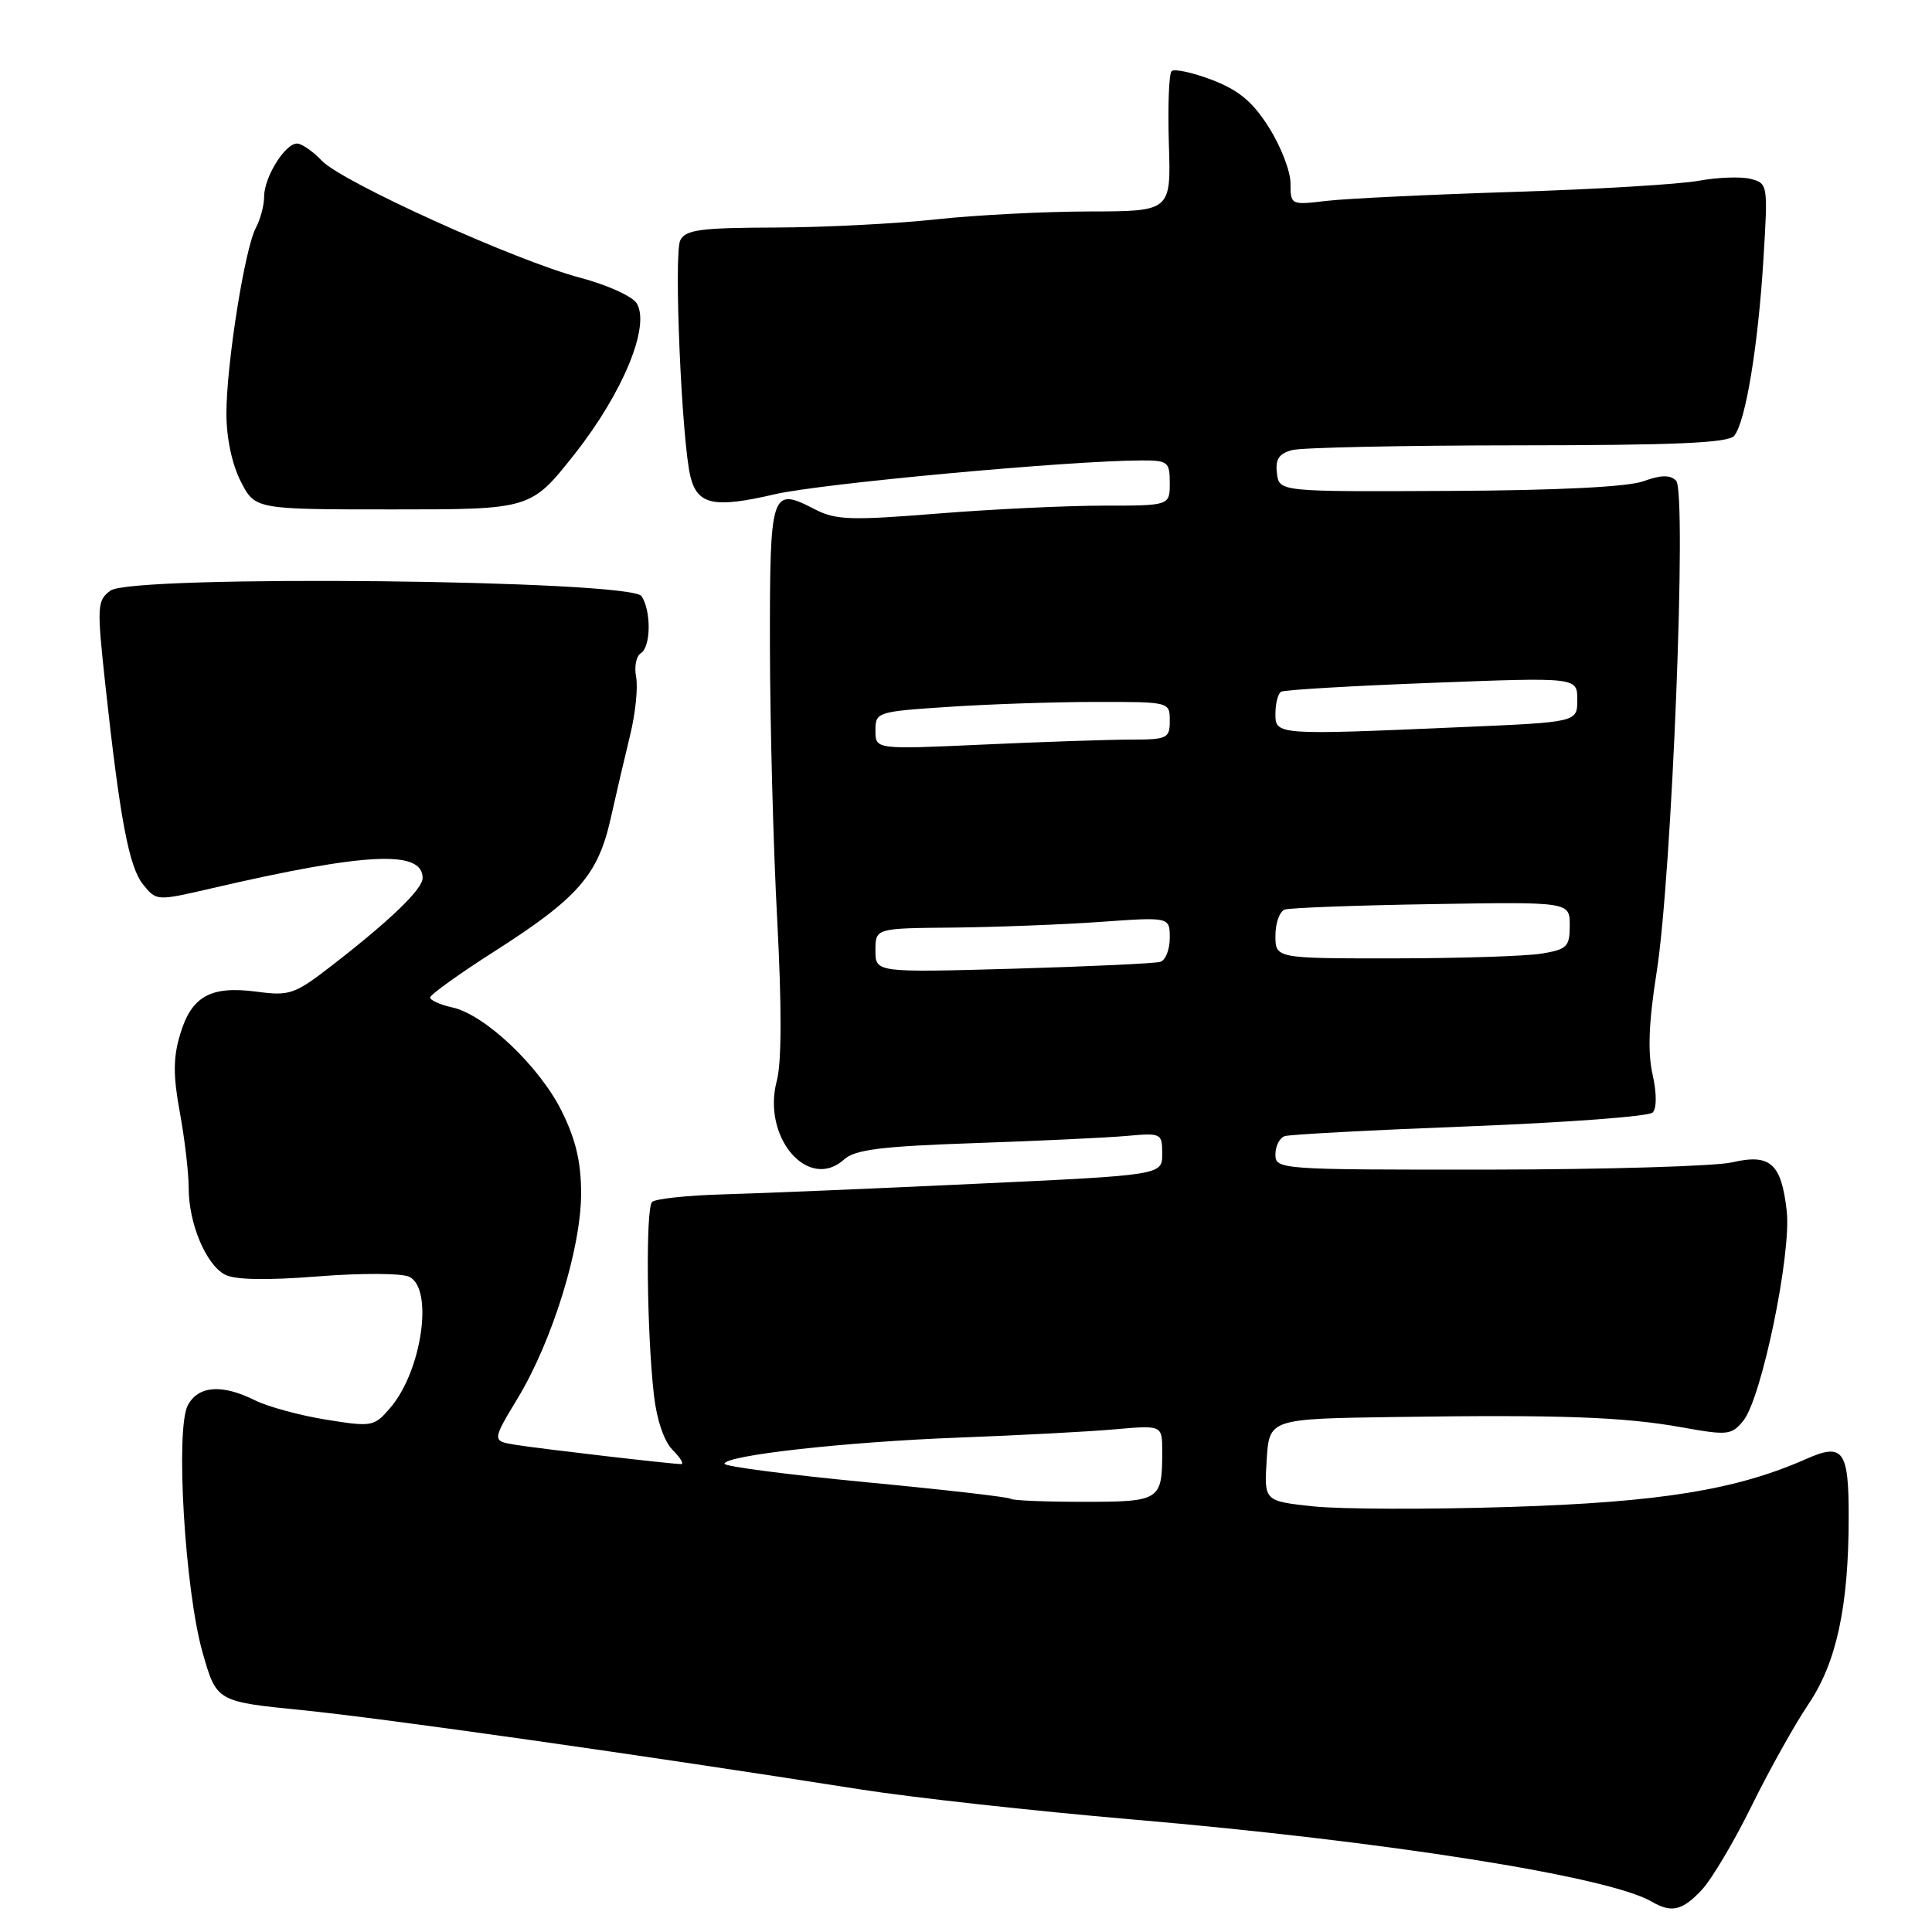 <?xml version="1.0" encoding="UTF-8" standalone="no"?>
<!DOCTYPE svg PUBLIC "-//W3C//DTD SVG 1.1//EN" "http://www.w3.org/Graphics/SVG/1.1/DTD/svg11.dtd" >
<svg xmlns="http://www.w3.org/2000/svg" xmlns:xlink="http://www.w3.org/1999/xlink" version="1.1" viewBox="0 0 256 256">
 <g >
 <path fill="currentColor"
d=" M 225.52 250.39 C 226.85 248.95 229.81 243.95 232.10 239.29 C 234.40 234.62 237.79 228.53 239.66 225.76 C 243.36 220.26 244.96 212.81 244.96 201.00 C 244.97 192.16 244.23 191.15 239.33 193.32 C 230.07 197.42 219.92 199.06 200.00 199.68 C 189.28 200.02 177.57 199.98 174.00 199.60 C 167.50 198.90 167.50 198.90 167.84 193.45 C 168.19 188.00 168.19 188.00 184.84 187.76 C 206.74 187.44 215.15 187.74 222.92 189.14 C 228.93 190.22 229.45 190.16 231.00 188.25 C 233.43 185.25 237.39 166.12 236.75 160.46 C 236.04 154.14 234.57 152.84 229.50 154.02 C 227.30 154.53 212.79 154.96 197.25 154.98 C 169.51 155.00 169.00 154.96 169.00 152.97 C 169.00 151.85 169.56 150.76 170.25 150.54 C 170.94 150.32 181.98 149.73 194.78 149.24 C 207.58 148.74 218.47 147.93 218.98 147.42 C 219.54 146.86 219.53 144.87 218.97 142.34 C 218.31 139.41 218.47 135.42 219.51 128.84 C 221.54 116.05 223.55 65.15 222.09 63.69 C 221.30 62.90 220.09 62.92 217.75 63.77 C 215.67 64.52 206.38 64.98 192.00 65.05 C 169.50 65.16 169.50 65.16 169.20 62.71 C 168.97 60.86 169.46 60.11 171.20 59.64 C 172.46 59.30 185.93 59.02 201.13 59.01 C 222.00 59.00 229.01 58.69 229.79 57.75 C 231.29 55.92 232.95 45.94 233.66 34.40 C 234.27 24.48 234.25 24.30 231.99 23.71 C 230.73 23.38 227.63 23.49 225.10 23.95 C 222.57 24.42 211.50 25.08 200.50 25.43 C 189.50 25.78 178.36 26.31 175.75 26.62 C 171.05 27.18 171.00 27.16 171.00 24.29 C 171.00 22.70 169.71 19.36 168.14 16.89 C 165.98 13.47 164.15 11.95 160.58 10.58 C 158.00 9.60 155.59 9.08 155.24 9.43 C 154.89 9.78 154.73 14.10 154.88 19.03 C 155.17 28.00 155.17 28.00 144.33 28.02 C 138.37 28.03 129.22 28.50 124.00 29.07 C 118.78 29.64 109.21 30.13 102.74 30.15 C 92.81 30.18 90.84 30.44 90.14 31.84 C 89.25 33.62 90.34 58.69 91.50 63.21 C 92.45 66.91 94.65 67.36 102.67 65.49 C 108.80 64.07 141.74 61.03 151.25 61.01 C 154.75 61.00 155.00 61.20 155.00 64.00 C 155.00 67.00 155.00 67.00 146.20 67.00 C 141.36 67.00 131.48 67.47 124.25 68.05 C 112.71 68.98 110.73 68.91 107.96 67.48 C 102.16 64.48 102.00 64.97 102.02 85.72 C 102.04 96.05 102.47 112.38 102.99 122.00 C 103.59 133.40 103.58 140.80 102.93 143.21 C 100.93 150.72 107.12 157.92 111.87 153.62 C 113.29 152.33 116.81 151.89 129.08 151.47 C 137.56 151.18 146.64 150.75 149.25 150.52 C 153.89 150.10 154.00 150.16 154.00 152.90 C 154.00 155.71 154.00 155.71 129.25 156.86 C 115.64 157.50 100.60 158.13 95.83 158.26 C 91.07 158.39 86.82 158.85 86.40 159.27 C 85.54 160.13 85.70 176.58 86.65 184.88 C 87.02 188.14 88.00 191.00 89.13 192.13 C 90.16 193.16 90.66 194.00 90.25 194.00 C 88.95 193.99 71.65 191.98 68.34 191.45 C 65.18 190.94 65.18 190.94 68.63 185.22 C 73.21 177.62 77.00 165.35 77.00 158.14 C 77.00 153.96 76.29 150.98 74.42 147.21 C 71.46 141.27 64.24 134.43 59.93 133.49 C 58.32 133.13 57.00 132.54 57.00 132.17 C 57.00 131.80 60.87 129.02 65.61 126.00 C 76.58 118.99 79.24 115.95 80.92 108.45 C 81.65 105.18 82.82 100.18 83.51 97.35 C 84.20 94.51 84.55 91.08 84.29 89.71 C 84.02 88.35 84.30 86.93 84.91 86.56 C 86.24 85.73 86.32 81.05 85.02 79.00 C 83.65 76.83 17.50 76.13 14.63 78.26 C 12.87 79.57 12.83 80.30 13.94 90.57 C 15.89 108.55 17.09 114.88 18.96 117.20 C 20.74 119.40 20.74 119.40 28.12 117.69 C 48.50 112.96 56.00 112.60 56.00 116.34 C 56.00 117.80 51.80 121.87 44.10 127.84 C 39.03 131.77 38.41 131.99 33.99 131.40 C 27.90 130.60 25.38 132.00 23.87 137.05 C 22.94 140.14 22.93 142.51 23.83 147.40 C 24.47 150.88 25.00 155.38 25.00 157.40 C 25.00 162.09 27.27 167.54 29.80 168.89 C 31.11 169.59 35.25 169.67 42.13 169.13 C 47.95 168.67 53.27 168.70 54.25 169.19 C 57.48 170.81 55.88 181.71 51.70 186.56 C 49.57 189.04 49.30 189.09 43.20 188.11 C 39.73 187.55 35.50 186.40 33.79 185.55 C 29.42 183.37 26.29 183.60 24.89 186.20 C 23.22 189.33 24.50 210.75 26.85 218.99 C 28.70 225.47 28.70 225.47 40.10 226.61 C 50.71 227.67 84.93 232.53 113.97 237.10 C 120.83 238.18 137.03 239.97 149.97 241.08 C 183.57 243.96 213.12 248.63 218.85 251.97 C 221.49 253.52 222.93 253.17 225.52 250.39 Z  M 76.16 60.14 C 82.56 52.02 86.21 43.16 84.36 40.18 C 83.79 39.26 80.43 37.74 76.91 36.81 C 68.36 34.56 45.33 24.13 42.64 21.29 C 41.46 20.05 39.99 19.03 39.37 19.02 C 37.79 18.99 35.00 23.48 35.00 26.03 C 35.00 27.19 34.51 29.05 33.91 30.17 C 32.43 32.92 30.01 48.23 30.00 54.79 C 30.00 58.02 30.74 61.52 31.90 63.79 C 33.80 67.50 33.80 67.50 52.07 67.50 C 70.34 67.50 70.34 67.50 76.16 60.14 Z  M 133.92 198.60 C 133.69 198.37 125.06 197.38 114.75 196.40 C 104.44 195.41 96.00 194.31 96.00 193.96 C 96.00 192.85 111.97 191.06 127.00 190.49 C 134.97 190.19 144.31 189.70 147.75 189.39 C 154.00 188.84 154.00 188.84 154.00 192.34 C 154.00 198.83 153.74 199.00 143.56 199.00 C 138.49 199.00 134.15 198.82 133.92 198.60 Z  M 116.00 125.94 C 116.00 123.00 116.00 123.00 126.25 122.91 C 131.89 122.85 140.66 122.52 145.75 122.16 C 155.00 121.50 155.00 121.50 155.00 124.28 C 155.00 125.81 154.44 127.24 153.75 127.45 C 153.06 127.66 144.29 128.07 134.25 128.36 C 116.00 128.87 116.00 128.87 116.00 125.94 Z  M 169.00 123.97 C 169.00 122.30 169.56 120.75 170.25 120.52 C 170.94 120.29 179.71 119.96 189.75 119.80 C 208.00 119.50 208.00 119.50 208.00 122.62 C 208.00 125.45 207.65 125.80 204.25 126.36 C 202.19 126.70 193.41 126.98 184.75 126.99 C 169.00 127.00 169.00 127.00 169.00 123.97 Z  M 116.00 96.81 C 116.00 94.35 116.18 94.29 125.75 93.66 C 131.11 93.30 139.89 93.01 145.25 93.01 C 154.98 93.00 155.00 93.00 155.00 95.50 C 155.00 97.85 154.68 98.00 149.75 98.00 C 146.86 98.01 138.09 98.30 130.25 98.66 C 116.00 99.31 116.00 99.31 116.00 96.81 Z  M 169.00 94.56 C 169.00 93.22 169.34 91.91 169.75 91.66 C 170.16 91.41 179.16 90.88 189.75 90.48 C 209.00 89.74 209.00 89.74 209.00 92.72 C 209.00 95.69 209.00 95.69 193.84 96.34 C 169.04 97.42 169.00 97.41 169.00 94.56 Z "/>
</g>
</svg>
